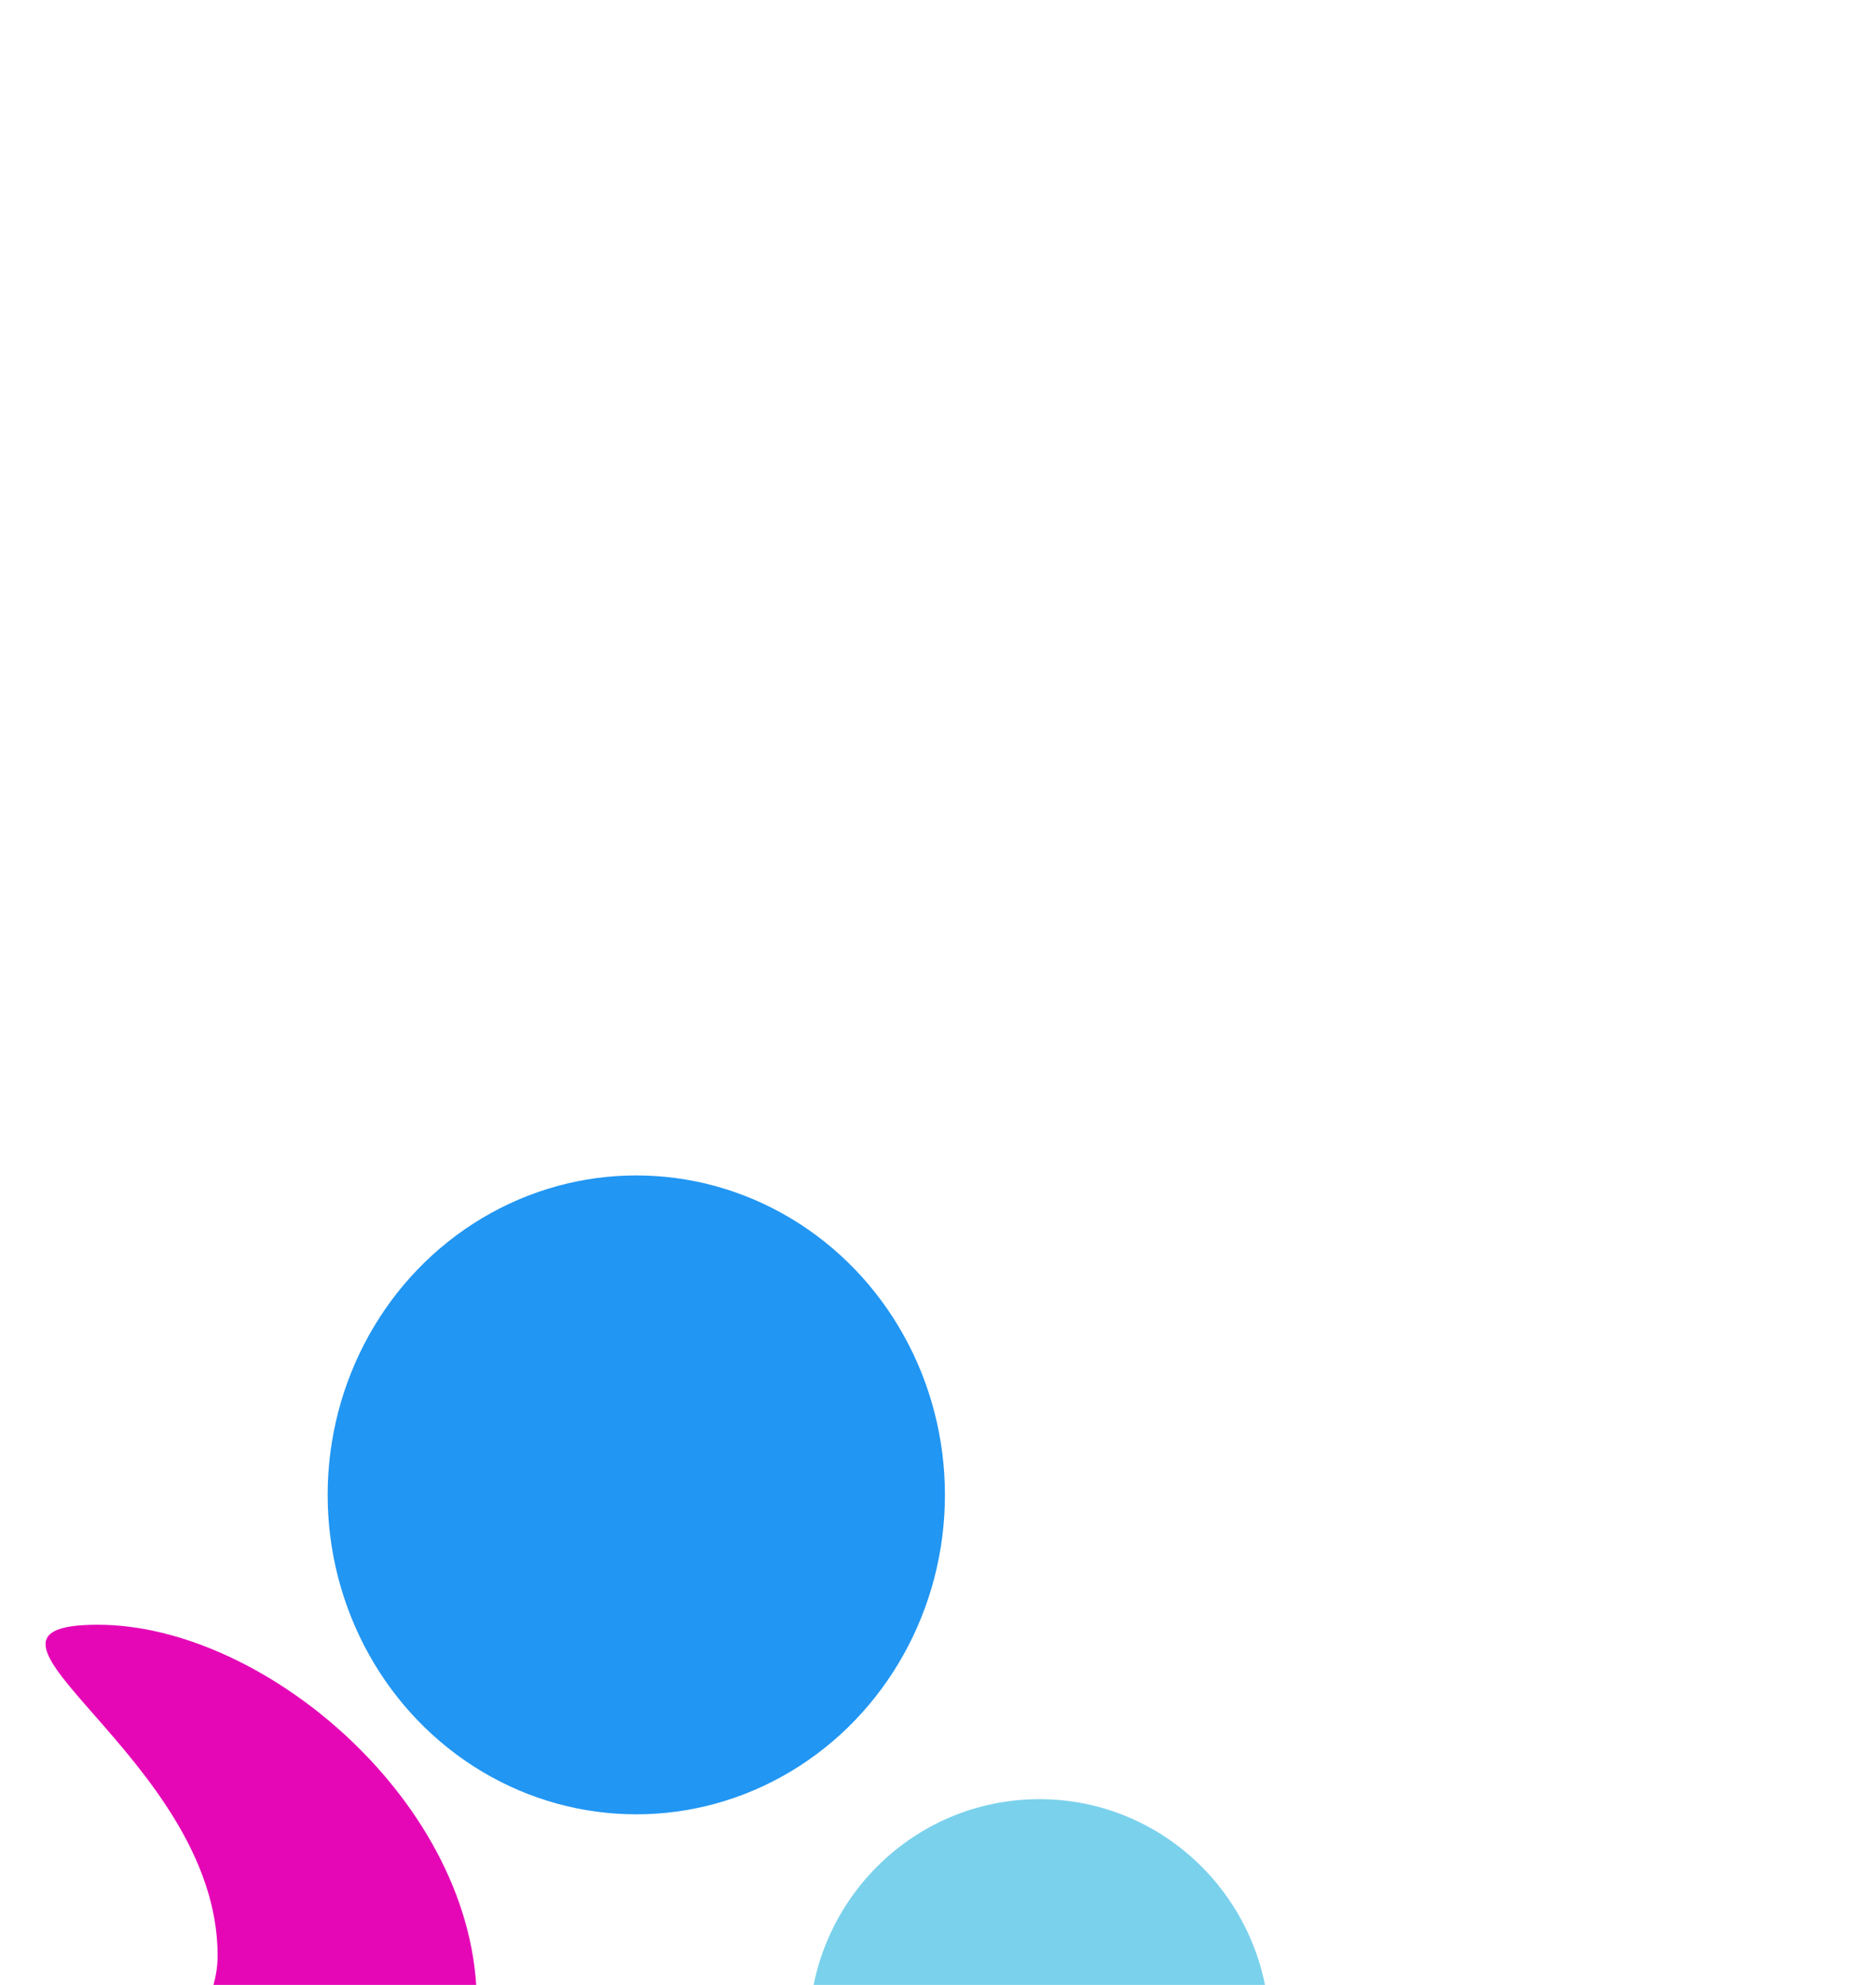 <svg width="990" height="1047" viewBox="0 0 990 1047" fill="none" xmlns="http://www.w3.org/2000/svg">
<g filter="url(#filter0_f_1_16514)">
<ellipse cx="335.784" cy="788.5" rx="162.874" ry="168.5" fill="#2196F3"/>
</g>
<g filter="url(#filter1_f_1_16514)">
<ellipse cx="548.467" cy="1071.5" rx="121.533" ry="122.5" fill="#7AD1EC"/>
</g>
<g filter="url(#filter2_f_1_16514)">
<path d="M114.845 1031.48C114.845 1135.9 -182.935 1194.27 -94.634 1194.27C-48.008 1194.27 79.048 1218.41 157.319 1194.27C227.282 1172.69 251.607 1105.82 251.607 1056.53C251.607 952.115 139.992 857 51.69 857C-36.611 857 114.845 927.063 114.845 1031.48Z" fill="#E507B6"/>
</g>
<defs>
<filter id="filter0_f_1_16514" x="-447.09" y="0" width="1565.75" height="1577" filterUnits="userSpaceOnUse" color-interpolation-filters="sRGB">
<feFlood flood-opacity="0" result="BackgroundImageFix"/>
<feBlend mode="normal" in="SourceGraphic" in2="BackgroundImageFix" result="shape"/>
<feGaussianBlur stdDeviation="310" result="effect1_foregroundBlur_1_16514"/>
</filter>
<filter id="filter1_f_1_16514" x="6.933" y="529" width="1083.07" height="1085" filterUnits="userSpaceOnUse" color-interpolation-filters="sRGB">
<feFlood flood-opacity="0" result="BackgroundImageFix"/>
<feBlend mode="normal" in="SourceGraphic" in2="BackgroundImageFix" result="shape"/>
<feGaussianBlur stdDeviation="210" result="effect1_foregroundBlur_1_16514"/>
</filter>
<filter id="filter2_f_1_16514" x="-531" y="437" width="1202.61" height="1188" filterUnits="userSpaceOnUse" color-interpolation-filters="sRGB">
<feFlood flood-opacity="0" result="BackgroundImageFix"/>
<feBlend mode="normal" in="SourceGraphic" in2="BackgroundImageFix" result="shape"/>
<feGaussianBlur stdDeviation="210" result="effect1_foregroundBlur_1_16514"/>
</filter>
</defs>
</svg>

